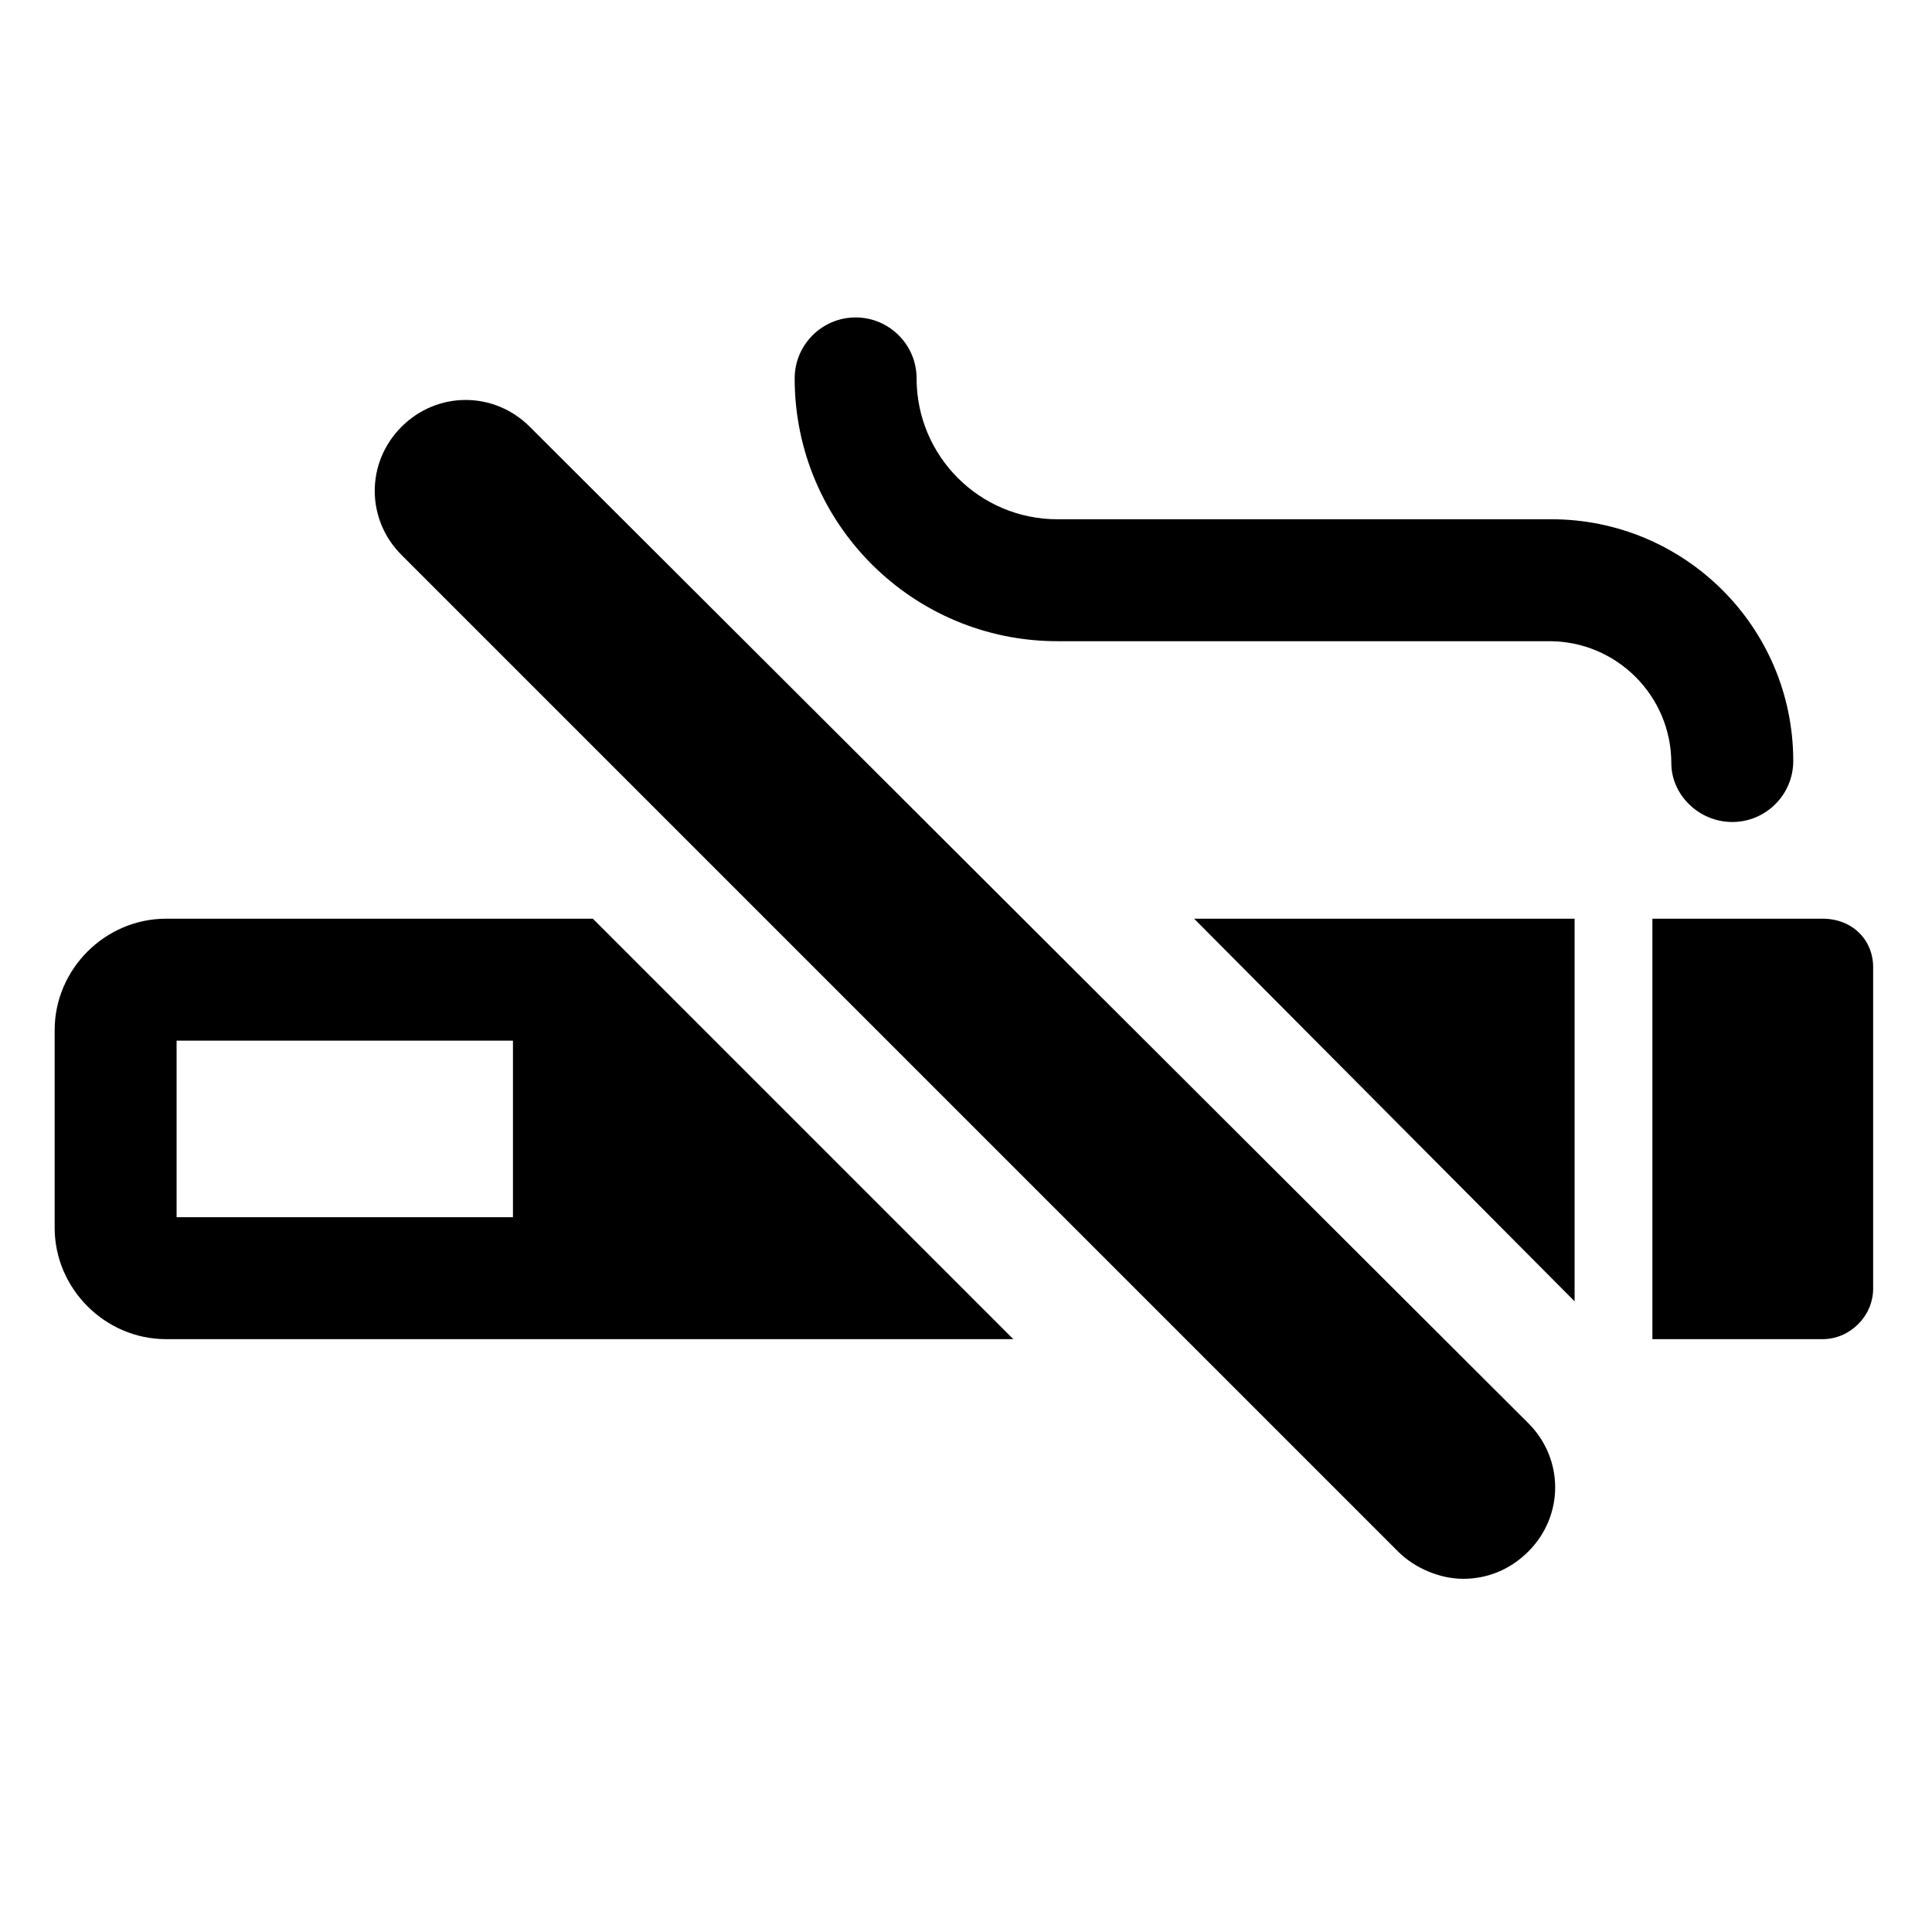 <?xml version="1.0" encoding="utf-8"?>
<!-- Generator: Adobe Illustrator 19.1.0, SVG Export Plug-In . SVG Version: 6.00 Build 0)  -->
<svg version="1.1" id="Layer_1" xmlns="http://www.w3.org/2000/svg" xmlns:xlink="http://www.w3.org/1999/xlink" x="0px" y="0px"
	 viewBox="0 0 91.9 91.9" style="enable-background:new 0 0 91.9 91.9;" xml:space="preserve">
<style type="text/css">
	.st0{fill:#1D1D1B;}
	.st1{fill:none;stroke:#555759;stroke-miterlimit:10;}
	.st2{fill:none;stroke:#555759;stroke-miterlimit:10;stroke-dasharray:0.999,0.999;}
	.st3{fill:none;stroke:#555759;stroke-miterlimit:10;stroke-dasharray:1;}
	.st4{fill:#555759;}
	.st5{fill:#0E0F0F;}
	.st6{fill:#030104;}
	.st7{fill:#FFFFFF;}
	.st8{fill:#050505;}
</style>
<g>
	<path d="M74.9,61.9V43.7H56.8L74.9,61.9z M74.9,61.9"/>
	<path d="M7.9,43.7c-2.9,0-5.3,2.4-5.3,5.3v9.4c0,2.9,2.4,5.3,5.3,5.3h40.3L28.2,43.7H7.9z M24.4,57.9h-16v-8.4h16V57.9z M24.4,57.9
		"/>
	<path d="M86.7,43.7h-8.1v20h8.1c1.3,0,2.4-1.1,2.4-2.4V46C89.1,44.7,88.1,43.7,86.7,43.7L86.7,43.7z M86.7,43.7"/>
	<path d="M82.4,39.1c1.6,0,2.9-1.3,2.9-2.9c0-6.4-5.2-11.5-11.5-11.5H50.3c-3.7,0-6.7-3-6.7-6.7c0-1.6-1.3-2.9-2.9-2.9
		s-2.9,1.3-2.9,2.9c0,6.9,5.6,12.5,12.5,12.5h23.4c3.2,0,5.8,2.6,5.8,5.8C79.5,37.8,80.8,39.1,82.4,39.1L82.4,39.1z M82.4,39.1"/>
	<path d="M25.2,20.3c-1.7-1.7-4.4-1.7-6.1,0c-1.7,1.7-1.7,4.4,0,6.1l47.4,47.4c0.8,0.8,2,1.3,3.1,1.3c1.1,0,2.2-0.4,3.1-1.3
		c1.7-1.7,1.7-4.4,0-6.1L25.2,20.3z M25.2,20.3"/>
</g>
</svg>
